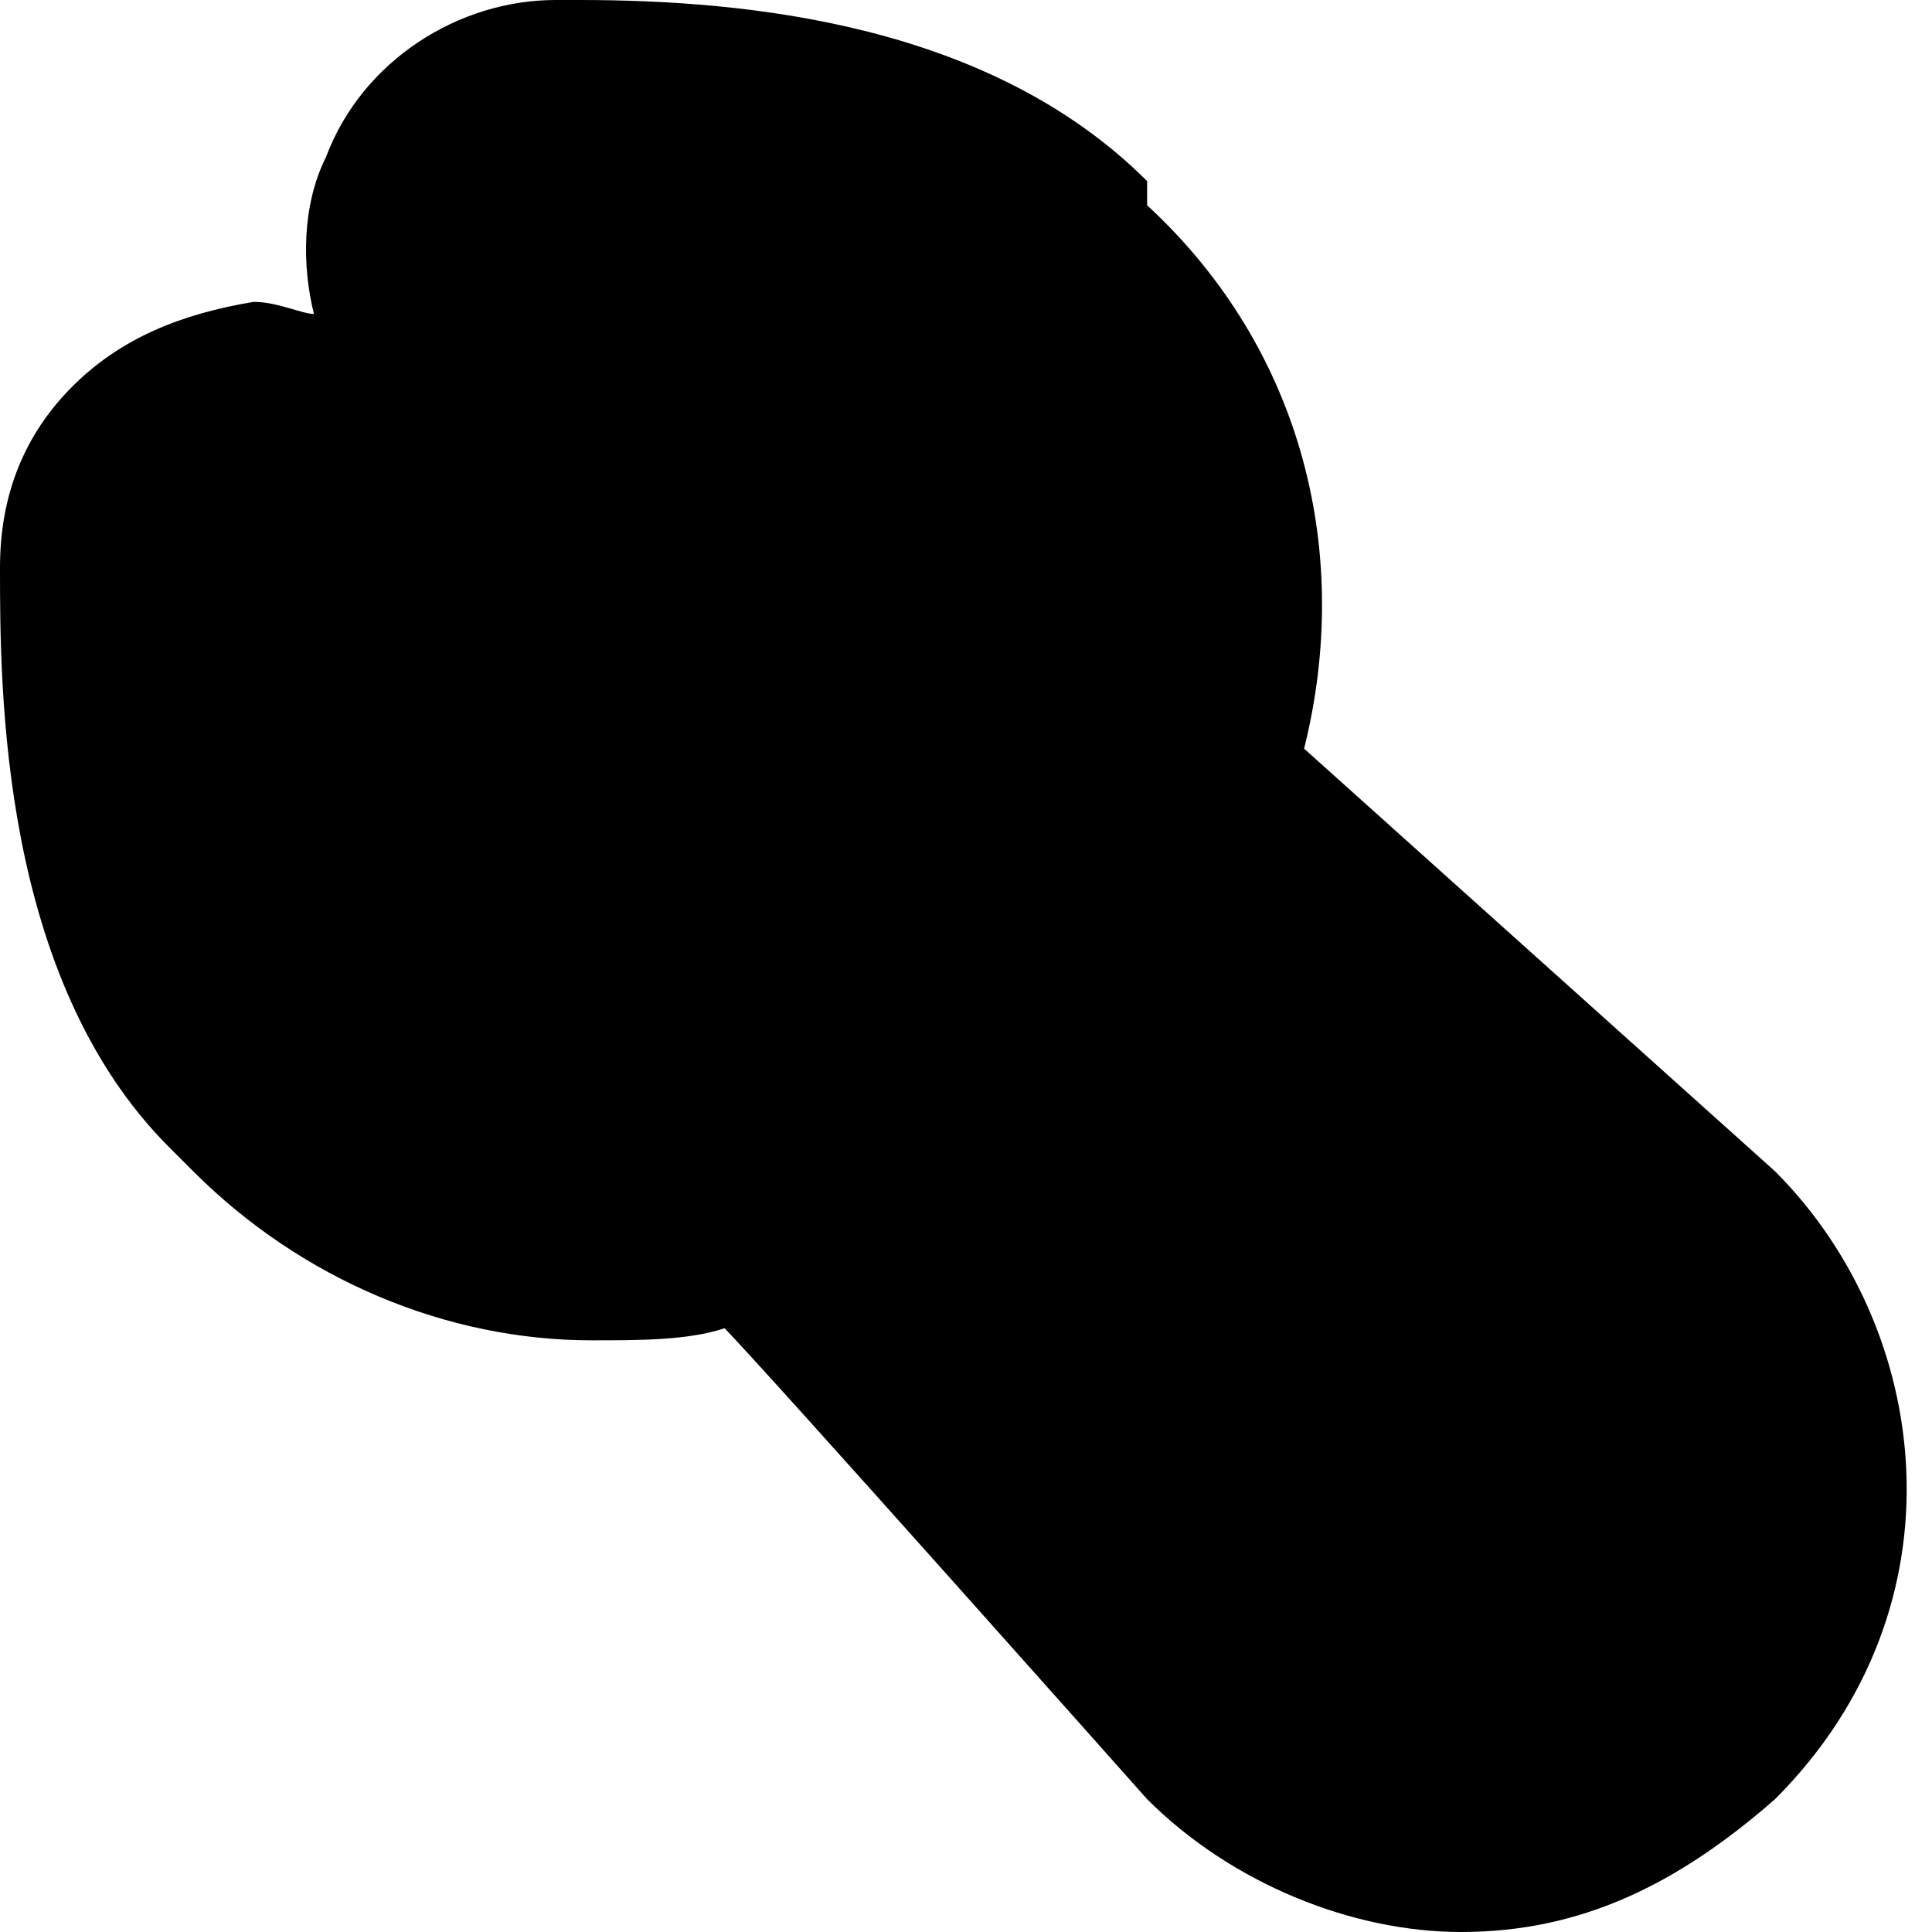 <?xml version="1.0" encoding="utf-8"?>
<!-- Generator: Adobe Illustrator 19.1.1, SVG Export Plug-In . SVG Version: 6.00 Build 0)  -->
<svg version="1.1" id="Windows_x5F_8" xmlns="http://www.w3.org/2000/svg" xmlns:xlink="http://www.w3.org/1999/xlink" x="0px"
	 y="0px" viewBox="0 0 16 16" enable-background="new 0 0 16 16" xml:space="preserve">
<path d="M0.6,3.2C0.2,3.6,0,4.1,0,4.7c0,1,0,3.4,1.4,4.8l0.2,0.2c0.9,0.9,2.1,1.4,3.3,1.4c0.4,0,0.8,0,1.1-0.1c0,0,0,0,0,0
	c0.3,0.3,3.5,3.9,3.5,3.9l0,0l0,0c0.7,0.7,1.7,1.1,2.6,1.1c1,0,1.8-0.4,2.6-1.1c1.6-1.6,1.3-3.9,0-5.2l0,0l0,0l-3.9-3.5
	c0.4-1.6,0-3.3-1.3-4.5L9.5,1.5C8.2,0.2,6.2,0,4.8,0L4.6,0C3.8,0,3,0.5,2.7,1.3C2.5,1.7,2.5,2.2,2.6,2.6c-0.1,0-0.3-0.1-0.5-0.1
	C1.5,2.6,1,2.8,0.6,3.2z"/>
</svg>
